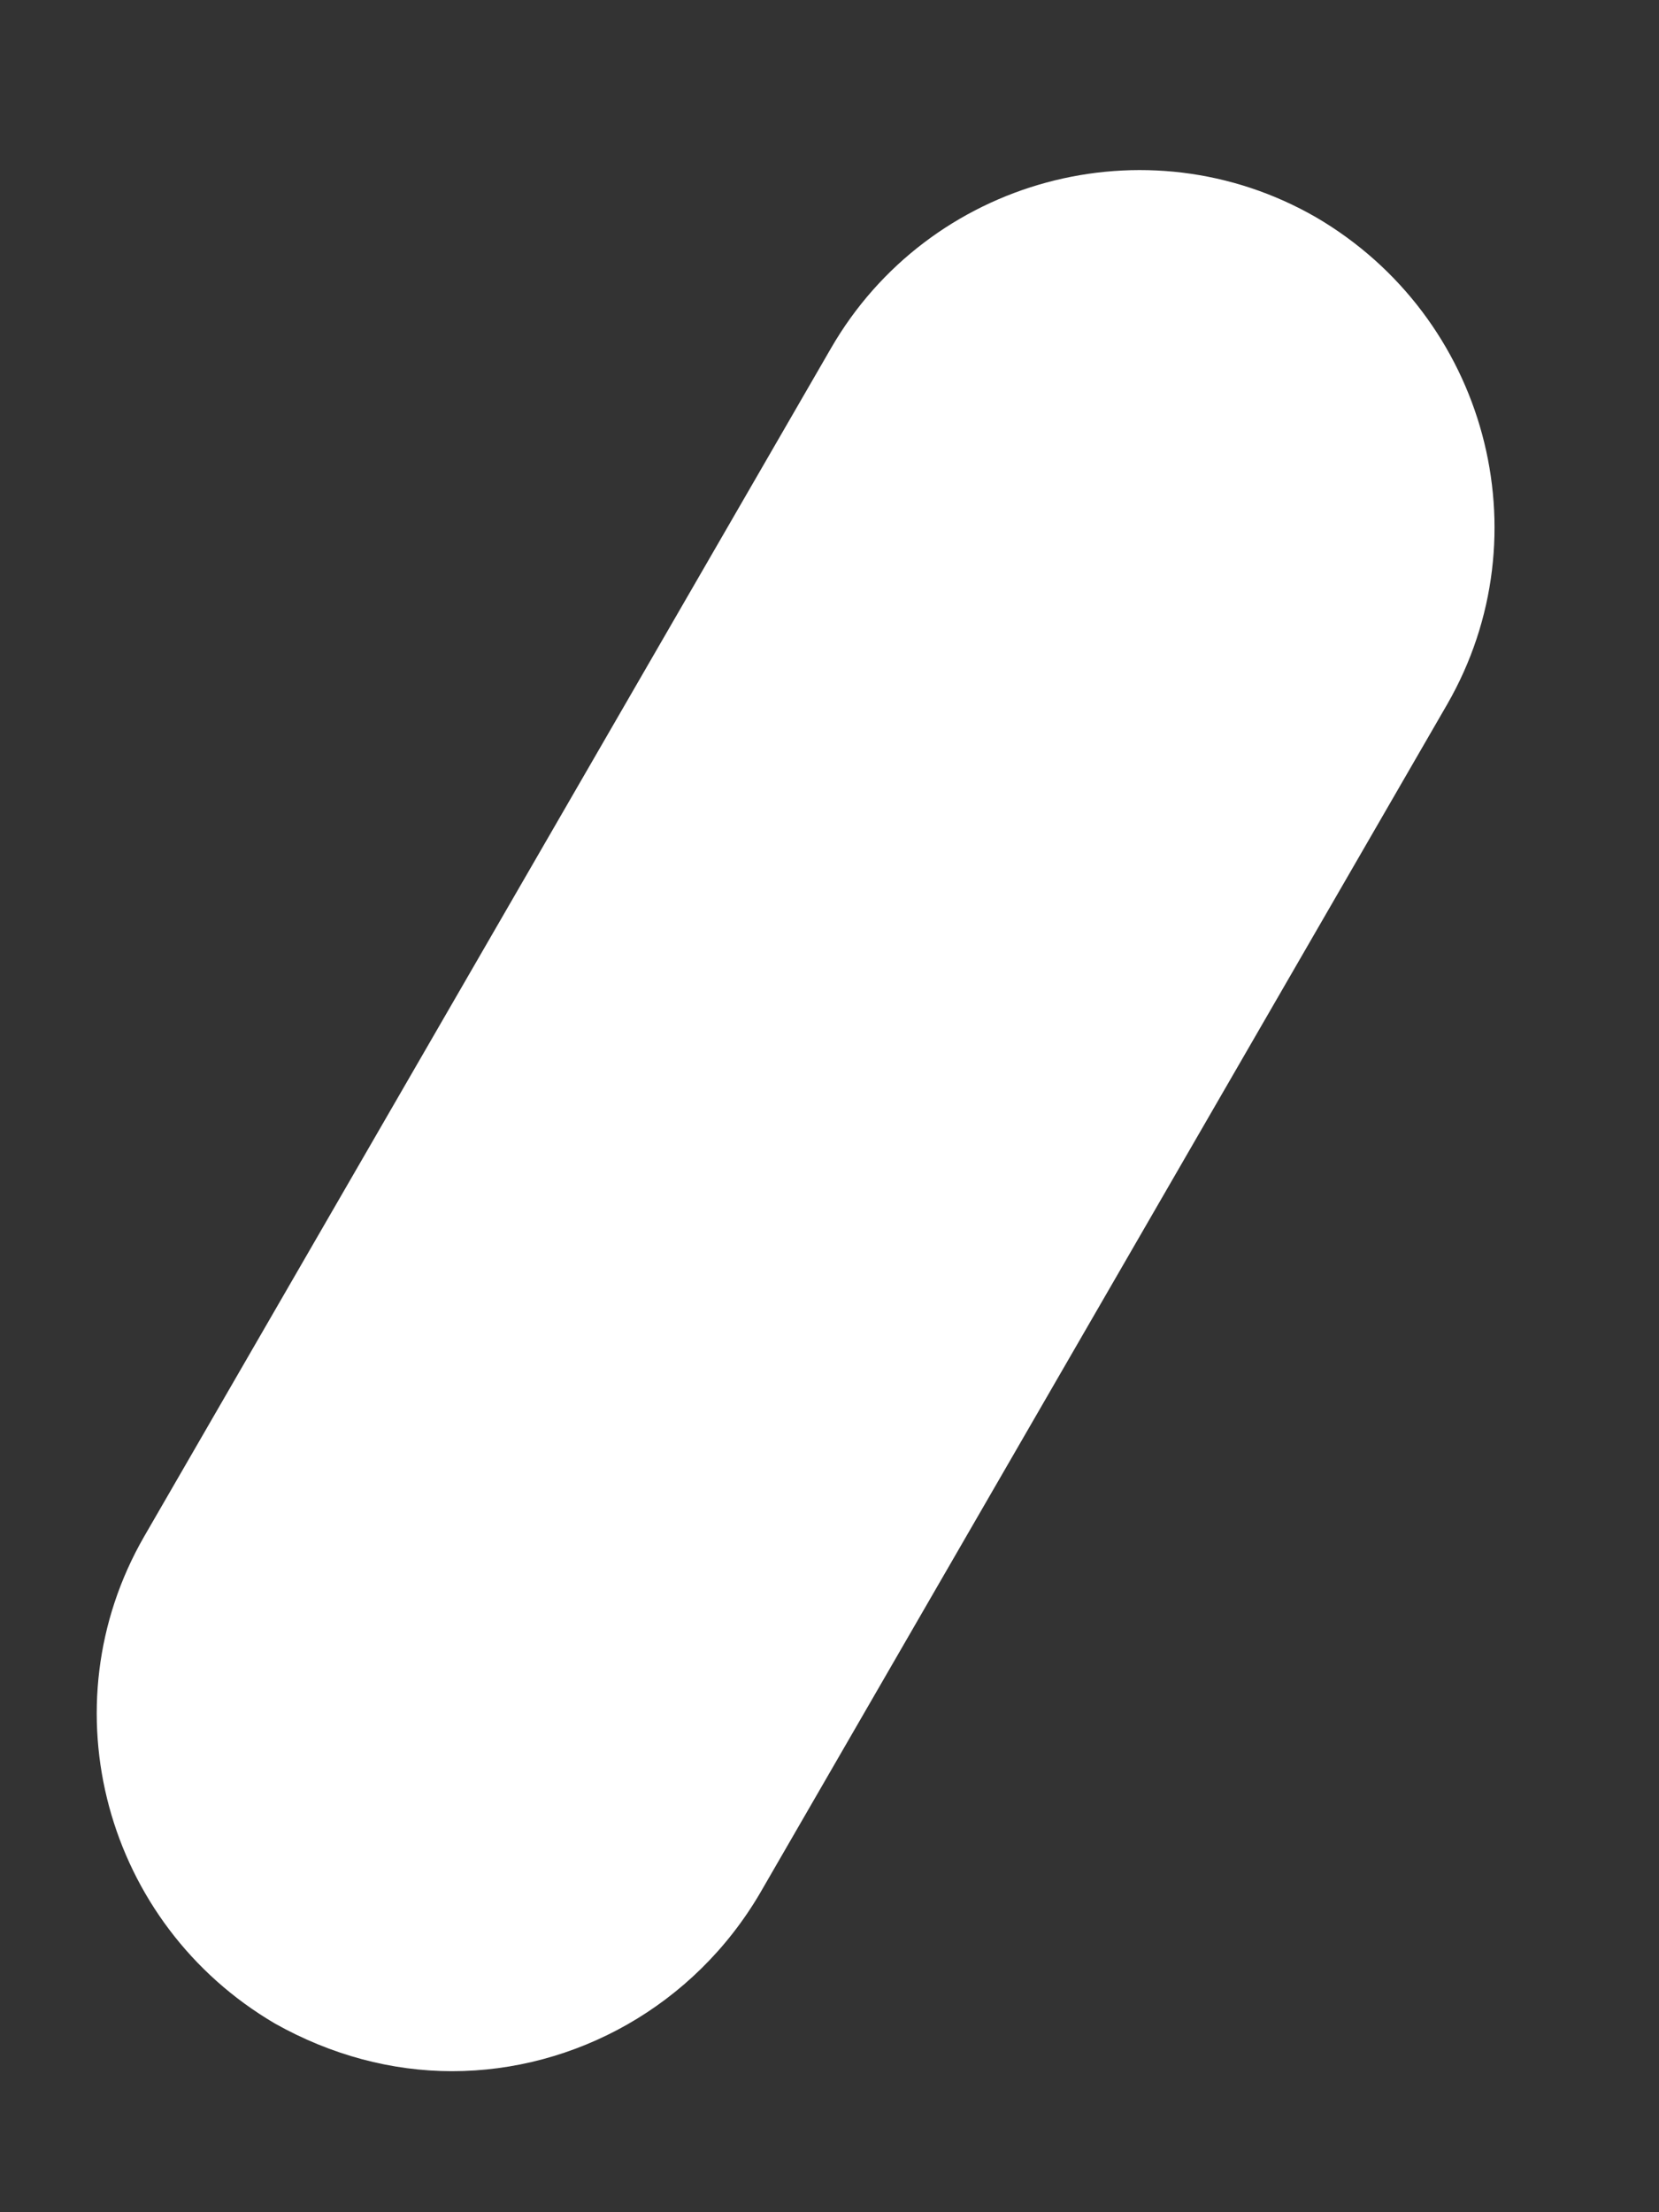 <svg width="6" height="8" viewBox="0 0 6 8" fill="none" xmlns="http://www.w3.org/2000/svg">
<rect x="0" y="0" width="6" height="8" fill="#333333" stroke="none"/>
<path fill-rule="evenodd" clip-rule="evenodd" d="M1.635 7.49C1.417 7.49 1.198 7.432 0.995 7.318C0.38 6.958 0.167 6.172 0.521 5.557L3.005 1.26C3.359 0.646 4.146 0.432 4.76 0.786C5.375 1.146 5.588 1.932 5.234 2.547L2.75 6.844C2.51 7.255 2.078 7.49 1.635 7.49Z" fill="white"/>
</svg>
